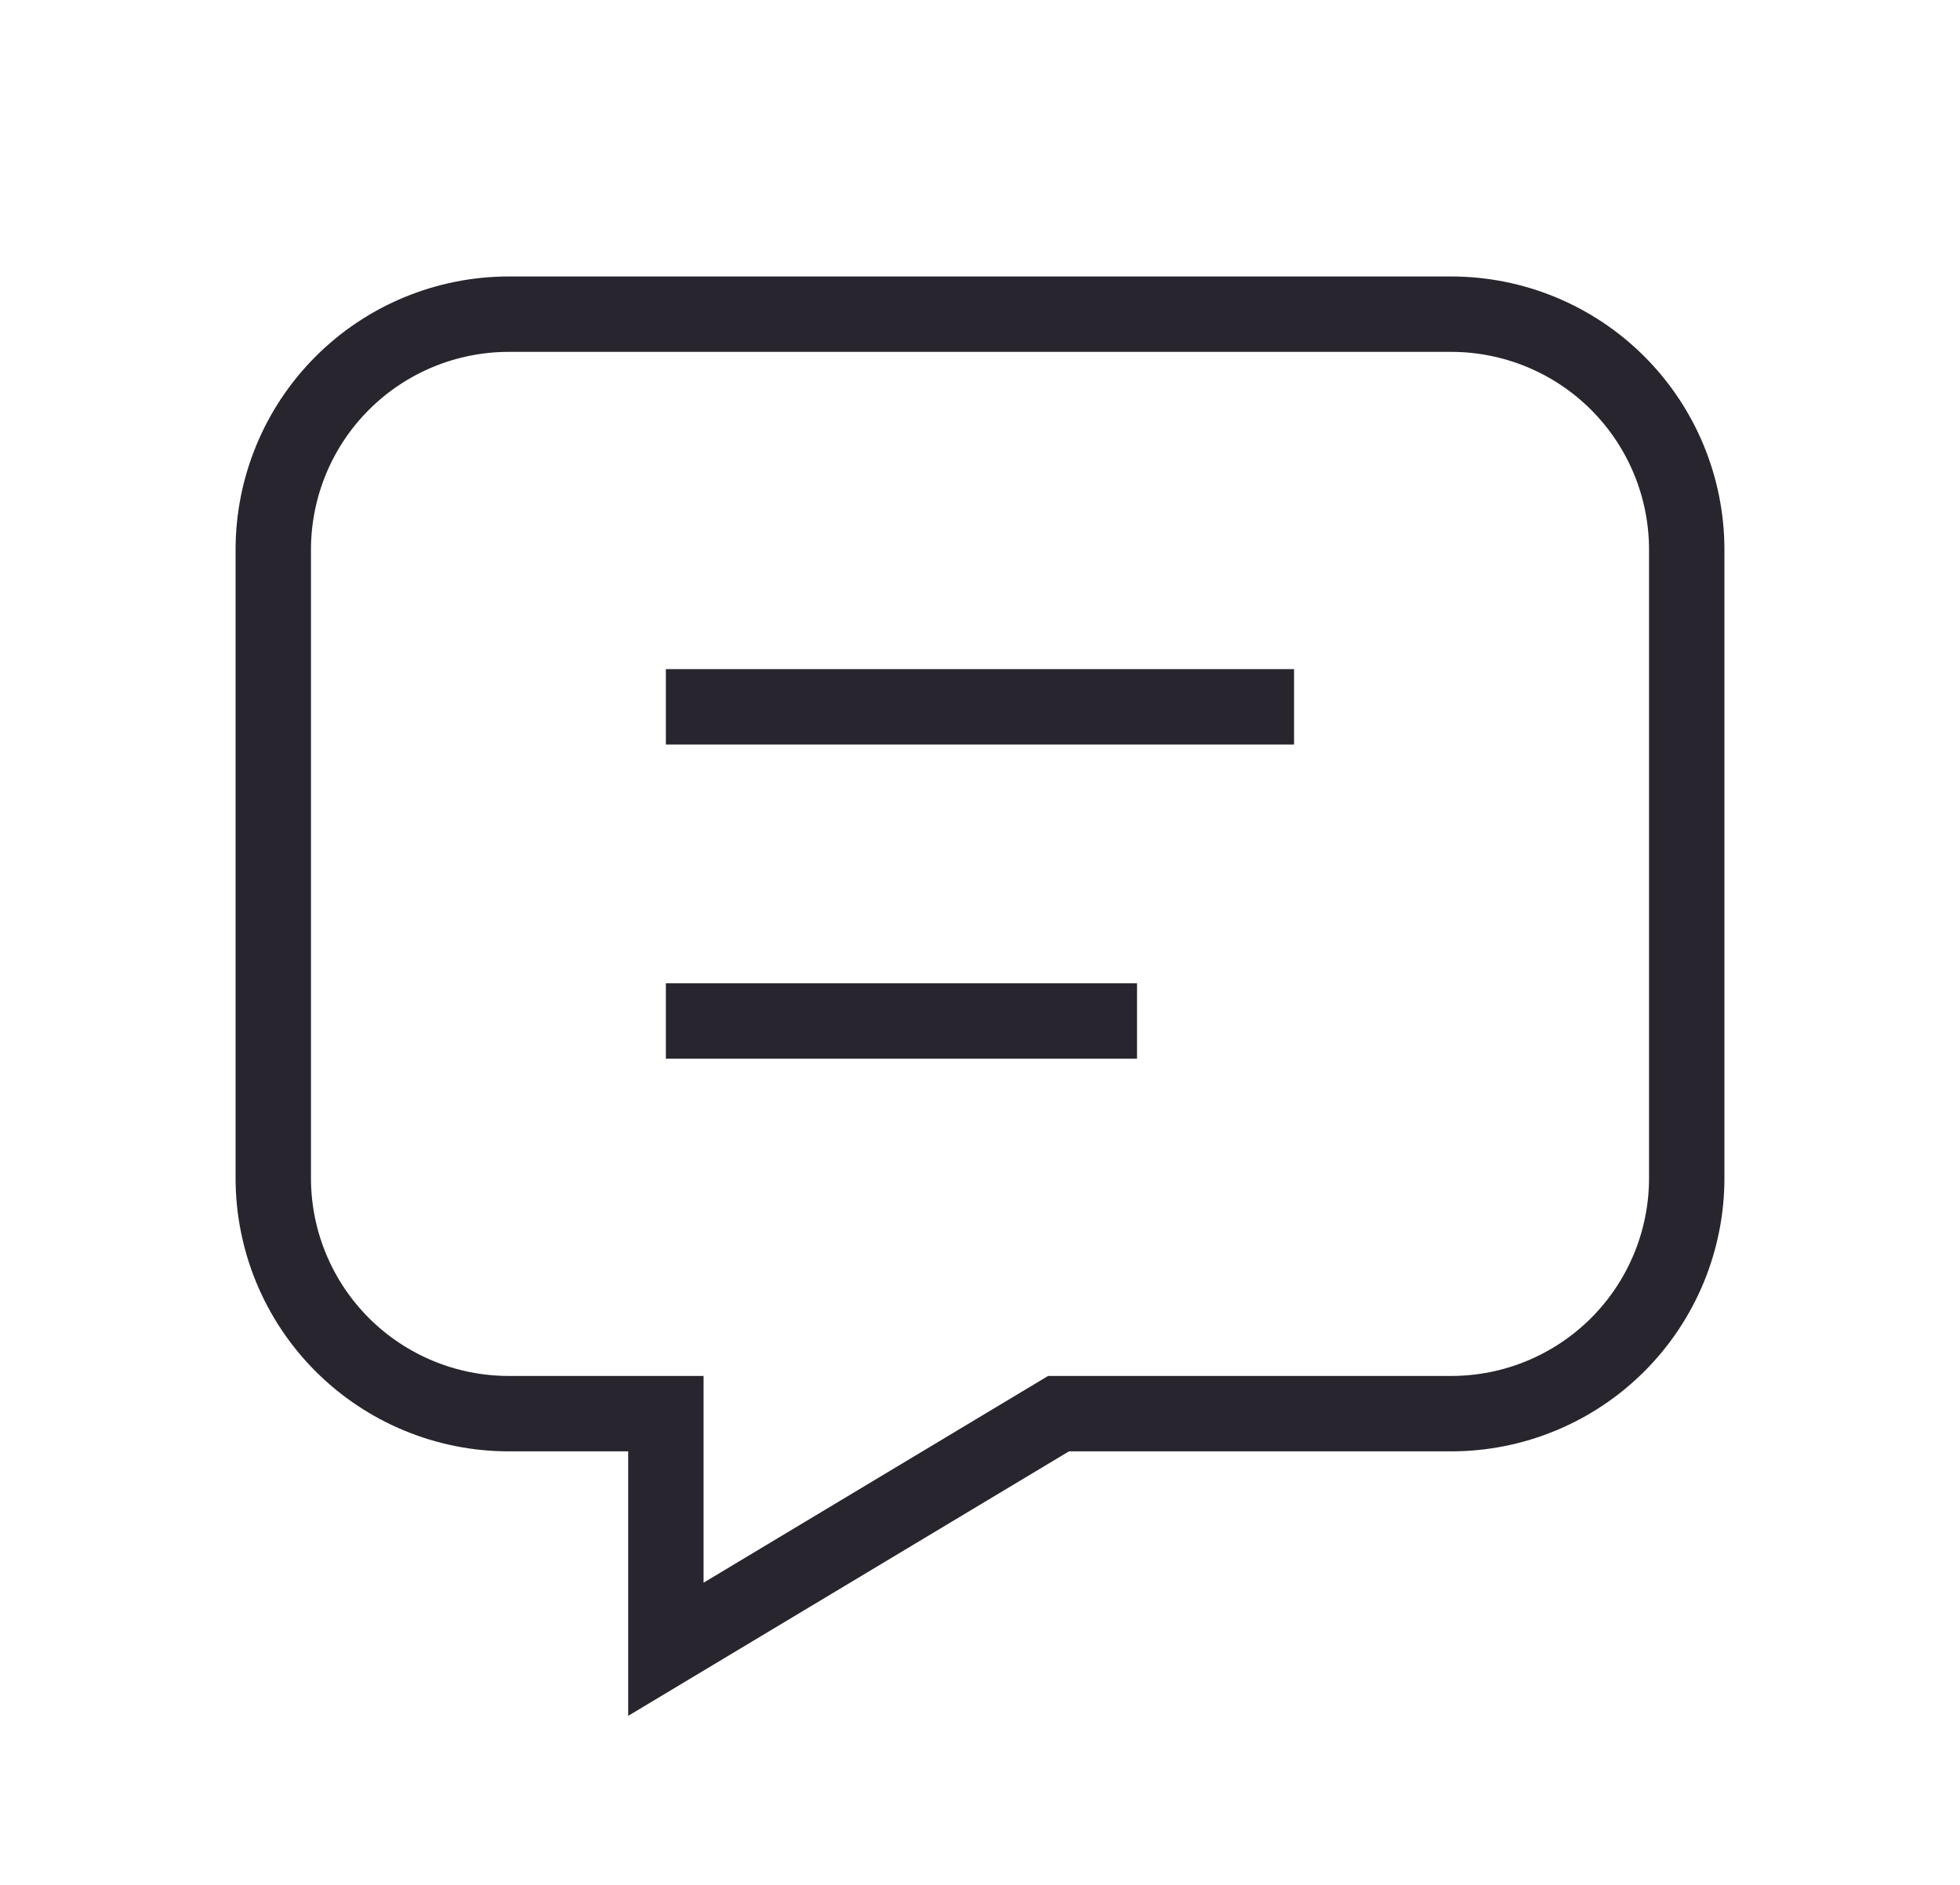 <svg width="26" height="25" viewBox="0 0 26 25" fill="none" xmlns="http://www.w3.org/2000/svg">
<g clipPath="url(#clip0_1_26413)">
<path d="M8.833 9.375H17.166" stroke="#28252E" strokeWidth="1.7" strokeLinecap="round" strokeLinejoin="round"/>
<path d="M8.833 13.542H15.083" stroke="#28252E" strokeWidth="1.7" strokeLinecap="round" strokeLinejoin="round"/>
<path d="M19.25 4.167C20.079 4.167 20.874 4.496 21.46 5.082C22.046 5.668 22.375 6.463 22.375 7.292V15.625C22.375 16.454 22.046 17.249 21.46 17.835C20.874 18.421 20.079 18.75 19.25 18.75H14.042L8.833 21.875V18.75H6.75C5.921 18.75 5.126 18.421 4.54 17.835C3.954 17.249 3.625 16.454 3.625 15.625V7.292C3.625 6.463 3.954 5.668 4.54 5.082C5.126 4.496 5.921 4.167 6.75 4.167H19.25Z" stroke="#28252E" strokeWidth="1.7" strokeLinecap="round" strokeLinejoin="round"/>
</g>
<defs>
<clipPath id="clip0_1_26413">
<rect width="25" height="25" fill="white" transform="translate(0.5)"/>
</clipPath>
</defs>
</svg>
